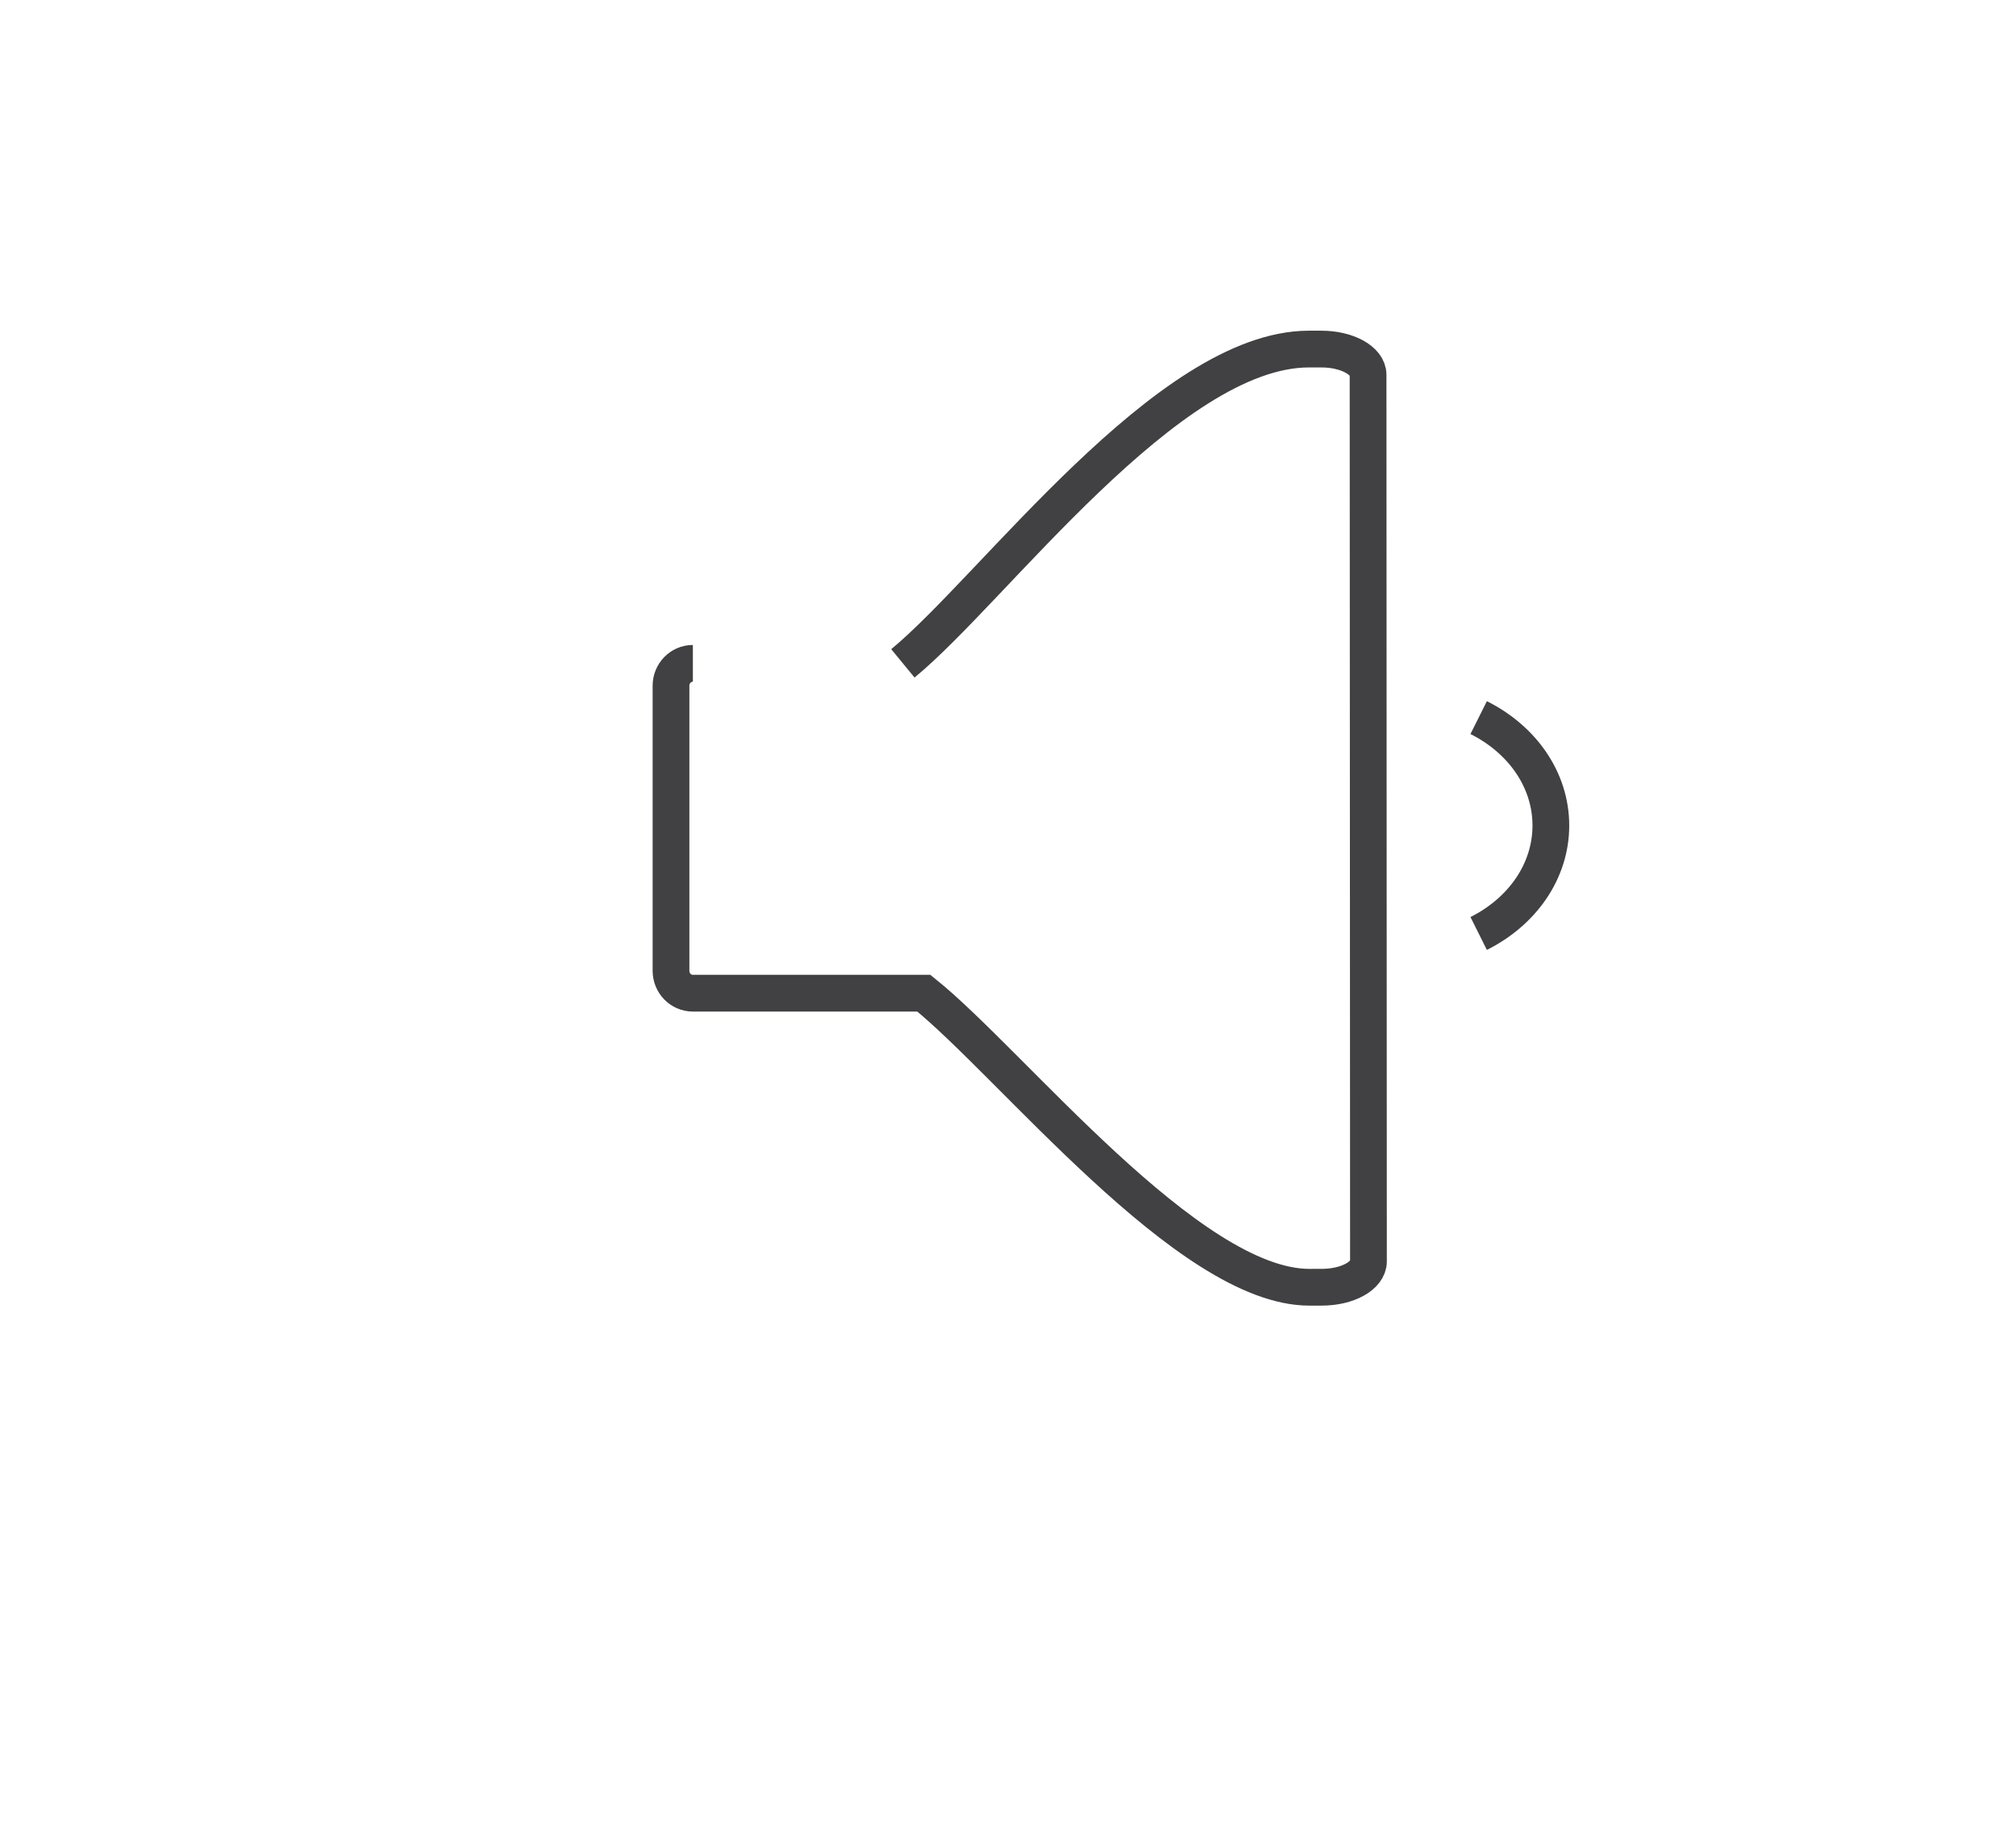 <?xml version="1.0" encoding="utf-8"?>
<!-- Generator: Adobe Illustrator 15.0.0, SVG Export Plug-In . SVG Version: 6.00 Build 0)  -->
<!DOCTYPE svg PUBLIC "-//W3C//DTD SVG 1.0//EN" "http://www.w3.org/TR/2001/REC-SVG-20010904/DTD/svg10.dtd">
<svg version="1.0" id="Layer_1" xmlns="http://www.w3.org/2000/svg" xmlns:xlink="http://www.w3.org/1999/xlink" x="0px" y="0px"
	 width="109.753px" height="99.815px" viewBox="0 0 109.753 99.815" enable-background="new 0 0 109.753 99.815"
	 xml:space="preserve">
<path fill="none" stroke="#414042" stroke-width="2" stroke-miterlimit="10" d="M109.753,26"/>
<path fill="none" stroke="#414042" stroke-width="2" stroke-miterlimit="10" d="M37.72,36.108c-0.657,0-1.19,0.545-1.19,1.216
	v15.521c0,0.672,0.532,1.218,1.19,1.218h12.575c4.776,3.832,14.418,16.007,20.988,16.007l0.673-0.001
	c1.404,0.001,2.542-0.629,2.544-1.402l-0.021-48.265c0-0.774-1.141-1.401-2.544-1.401h-0.674c-7.677,0-17.183,13.062-22.107,17.108"
	/>
<path fill="none" stroke="#414042" stroke-width="2" stroke-miterlimit="10" d="M80.5,39.062c2.35,1.174,3.93,3.363,3.93,5.875
	c0,2.51-1.58,4.702-3.93,5.875"/>
</svg>
